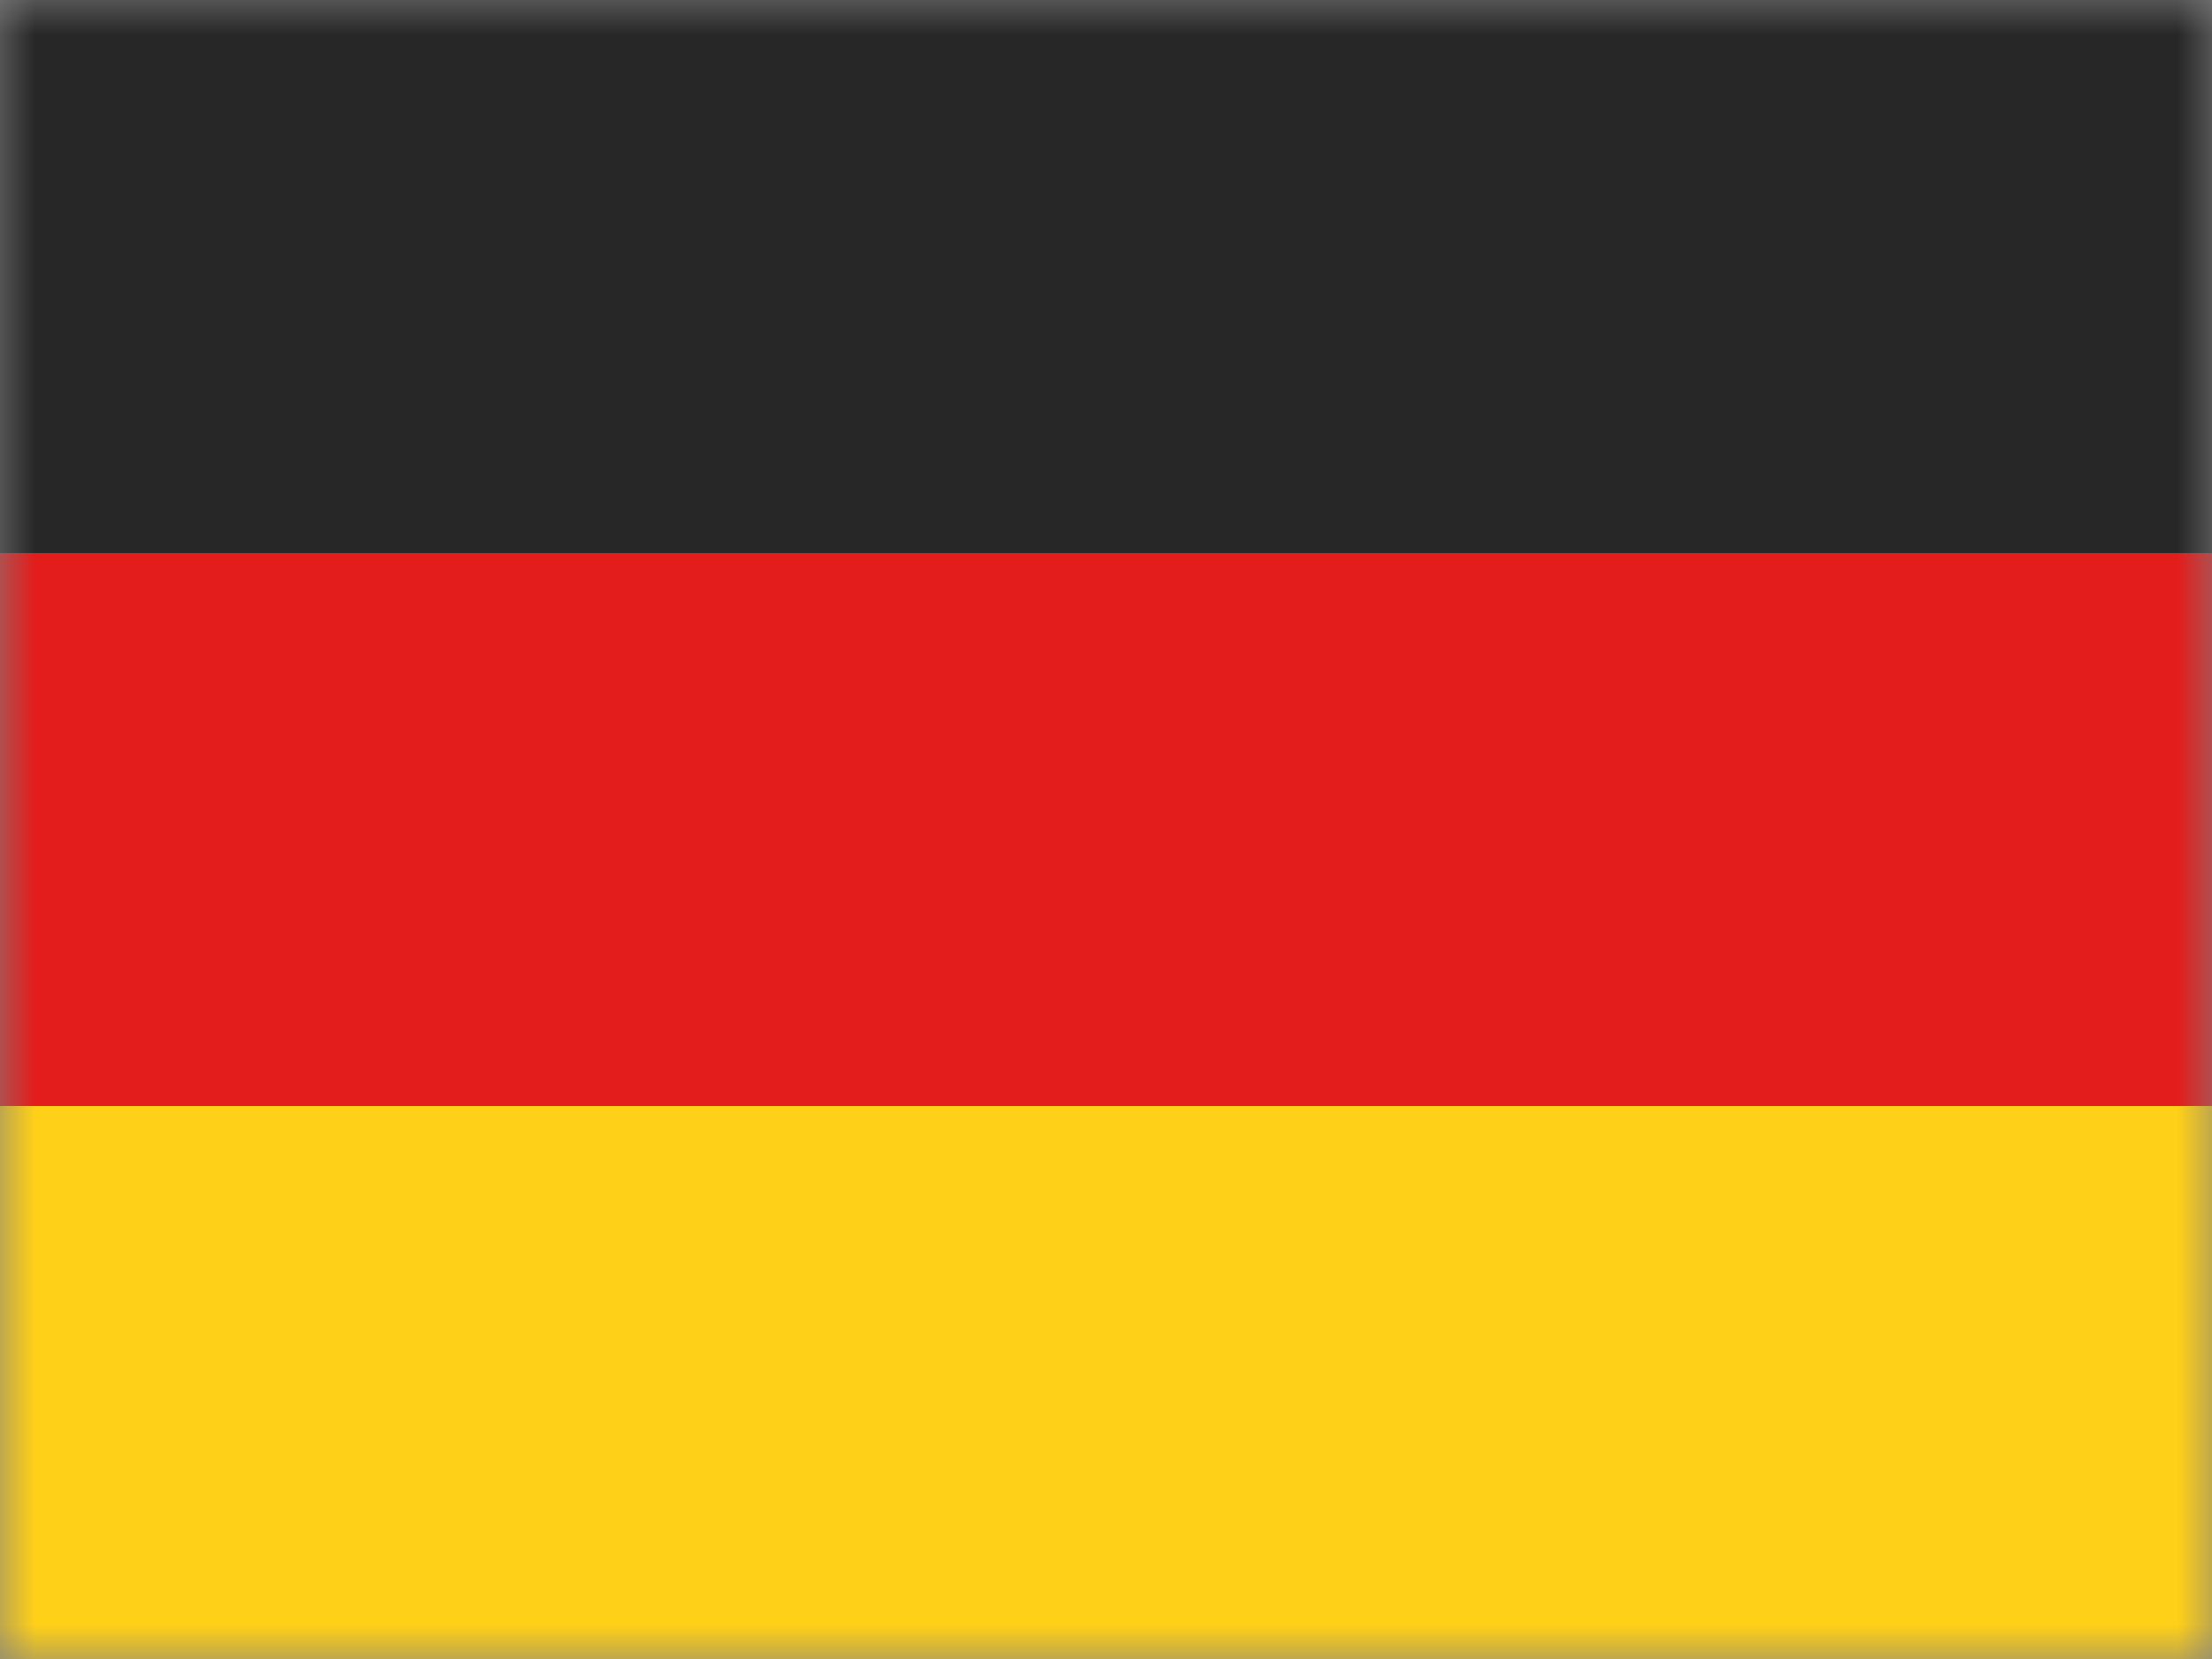 <svg xmlns="http://www.w3.org/2000/svg" width="32" height="24" fill="none" viewBox="0 0 32 24"><rect x="0" y="0" width="32" height="24" fill="#808080" stroke="none"/><g clip-path="url(#a)"><mask id="b" width="32" height="24" x="0" y="0" maskUnits="userSpaceOnUse" style="mask-type:luminance"><path fill="#fff" d="M32 0H0v24h32z"/></mask><g mask="url(#b)"><path fill="#fff" d="M32 0H0v24h32z"/><path fill="#FFD018" fill-rule="evenodd" d="M0 16h32v8H0z" clip-rule="evenodd"/><path fill="#E31D1C" fill-rule="evenodd" d="M0 8h32v8H0z" clip-rule="evenodd"/><path fill="#272727" fill-rule="evenodd" d="M0 0h32v8H0z" clip-rule="evenodd"/></g></g><defs><clipPath id="a"><path fill="#fff" d="M0 0h32v24H0z"/></clipPath></defs></svg>